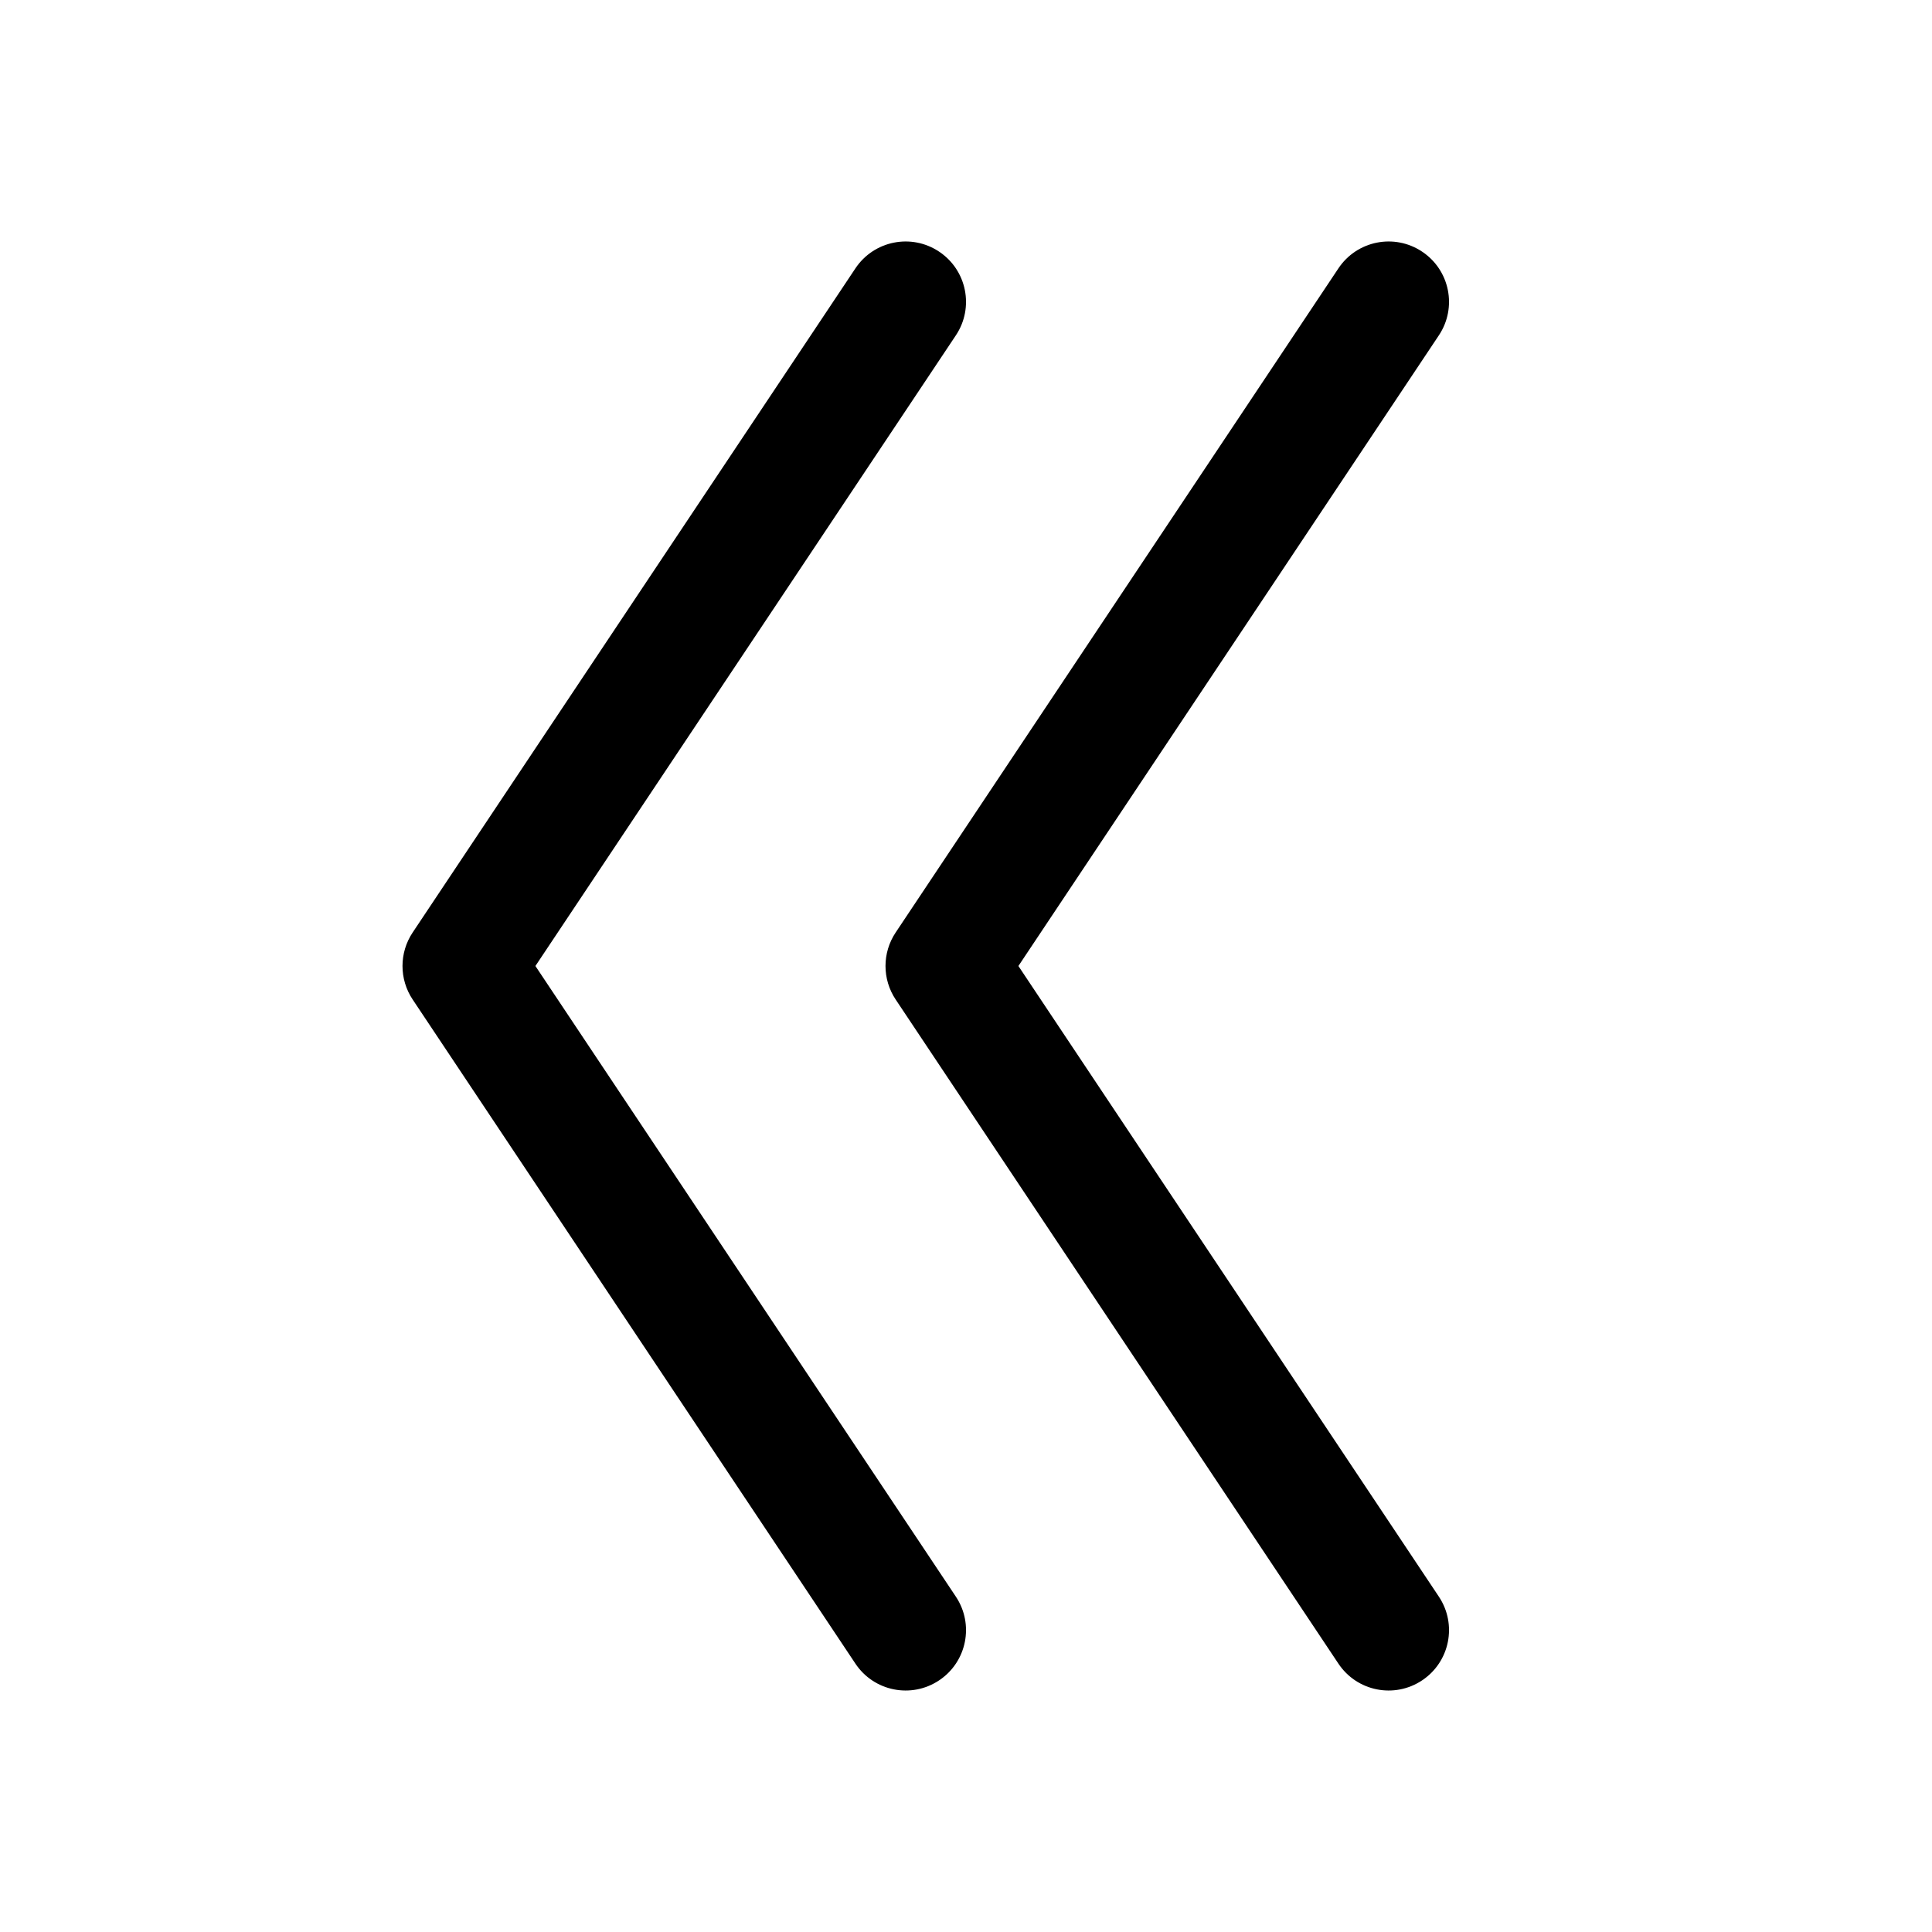 <svg xmlns="http://www.w3.org/2000/svg" viewBox="0 0 24 24"><path fill="currentColor" fill-rule="evenodd" d="M11.874 19.834C12.104 20.179 12.011 20.644 11.666 20.874C11.321 21.104 10.856 21.011 10.626 20.666L5.126 12.416C4.958 12.164 4.958 11.836 5.126 11.584L10.626 3.334C10.856 2.989 11.321 2.896 11.666 3.126C12.011 3.356 12.104 3.821 11.874 4.166L6.651 12L11.874 19.834ZM17.874 19.834C18.104 20.179 18.011 20.644 17.666 20.874C17.321 21.104 16.856 21.011 16.626 20.666L11.126 12.416C10.958 12.164 10.958 11.836 11.126 11.584L16.626 3.334C16.856 2.989 17.321 2.896 17.666 3.126C18.011 3.356 18.104 3.821 17.874 4.166L12.651 12L17.874 19.834Z" clip-rule="evenodd"/></svg>